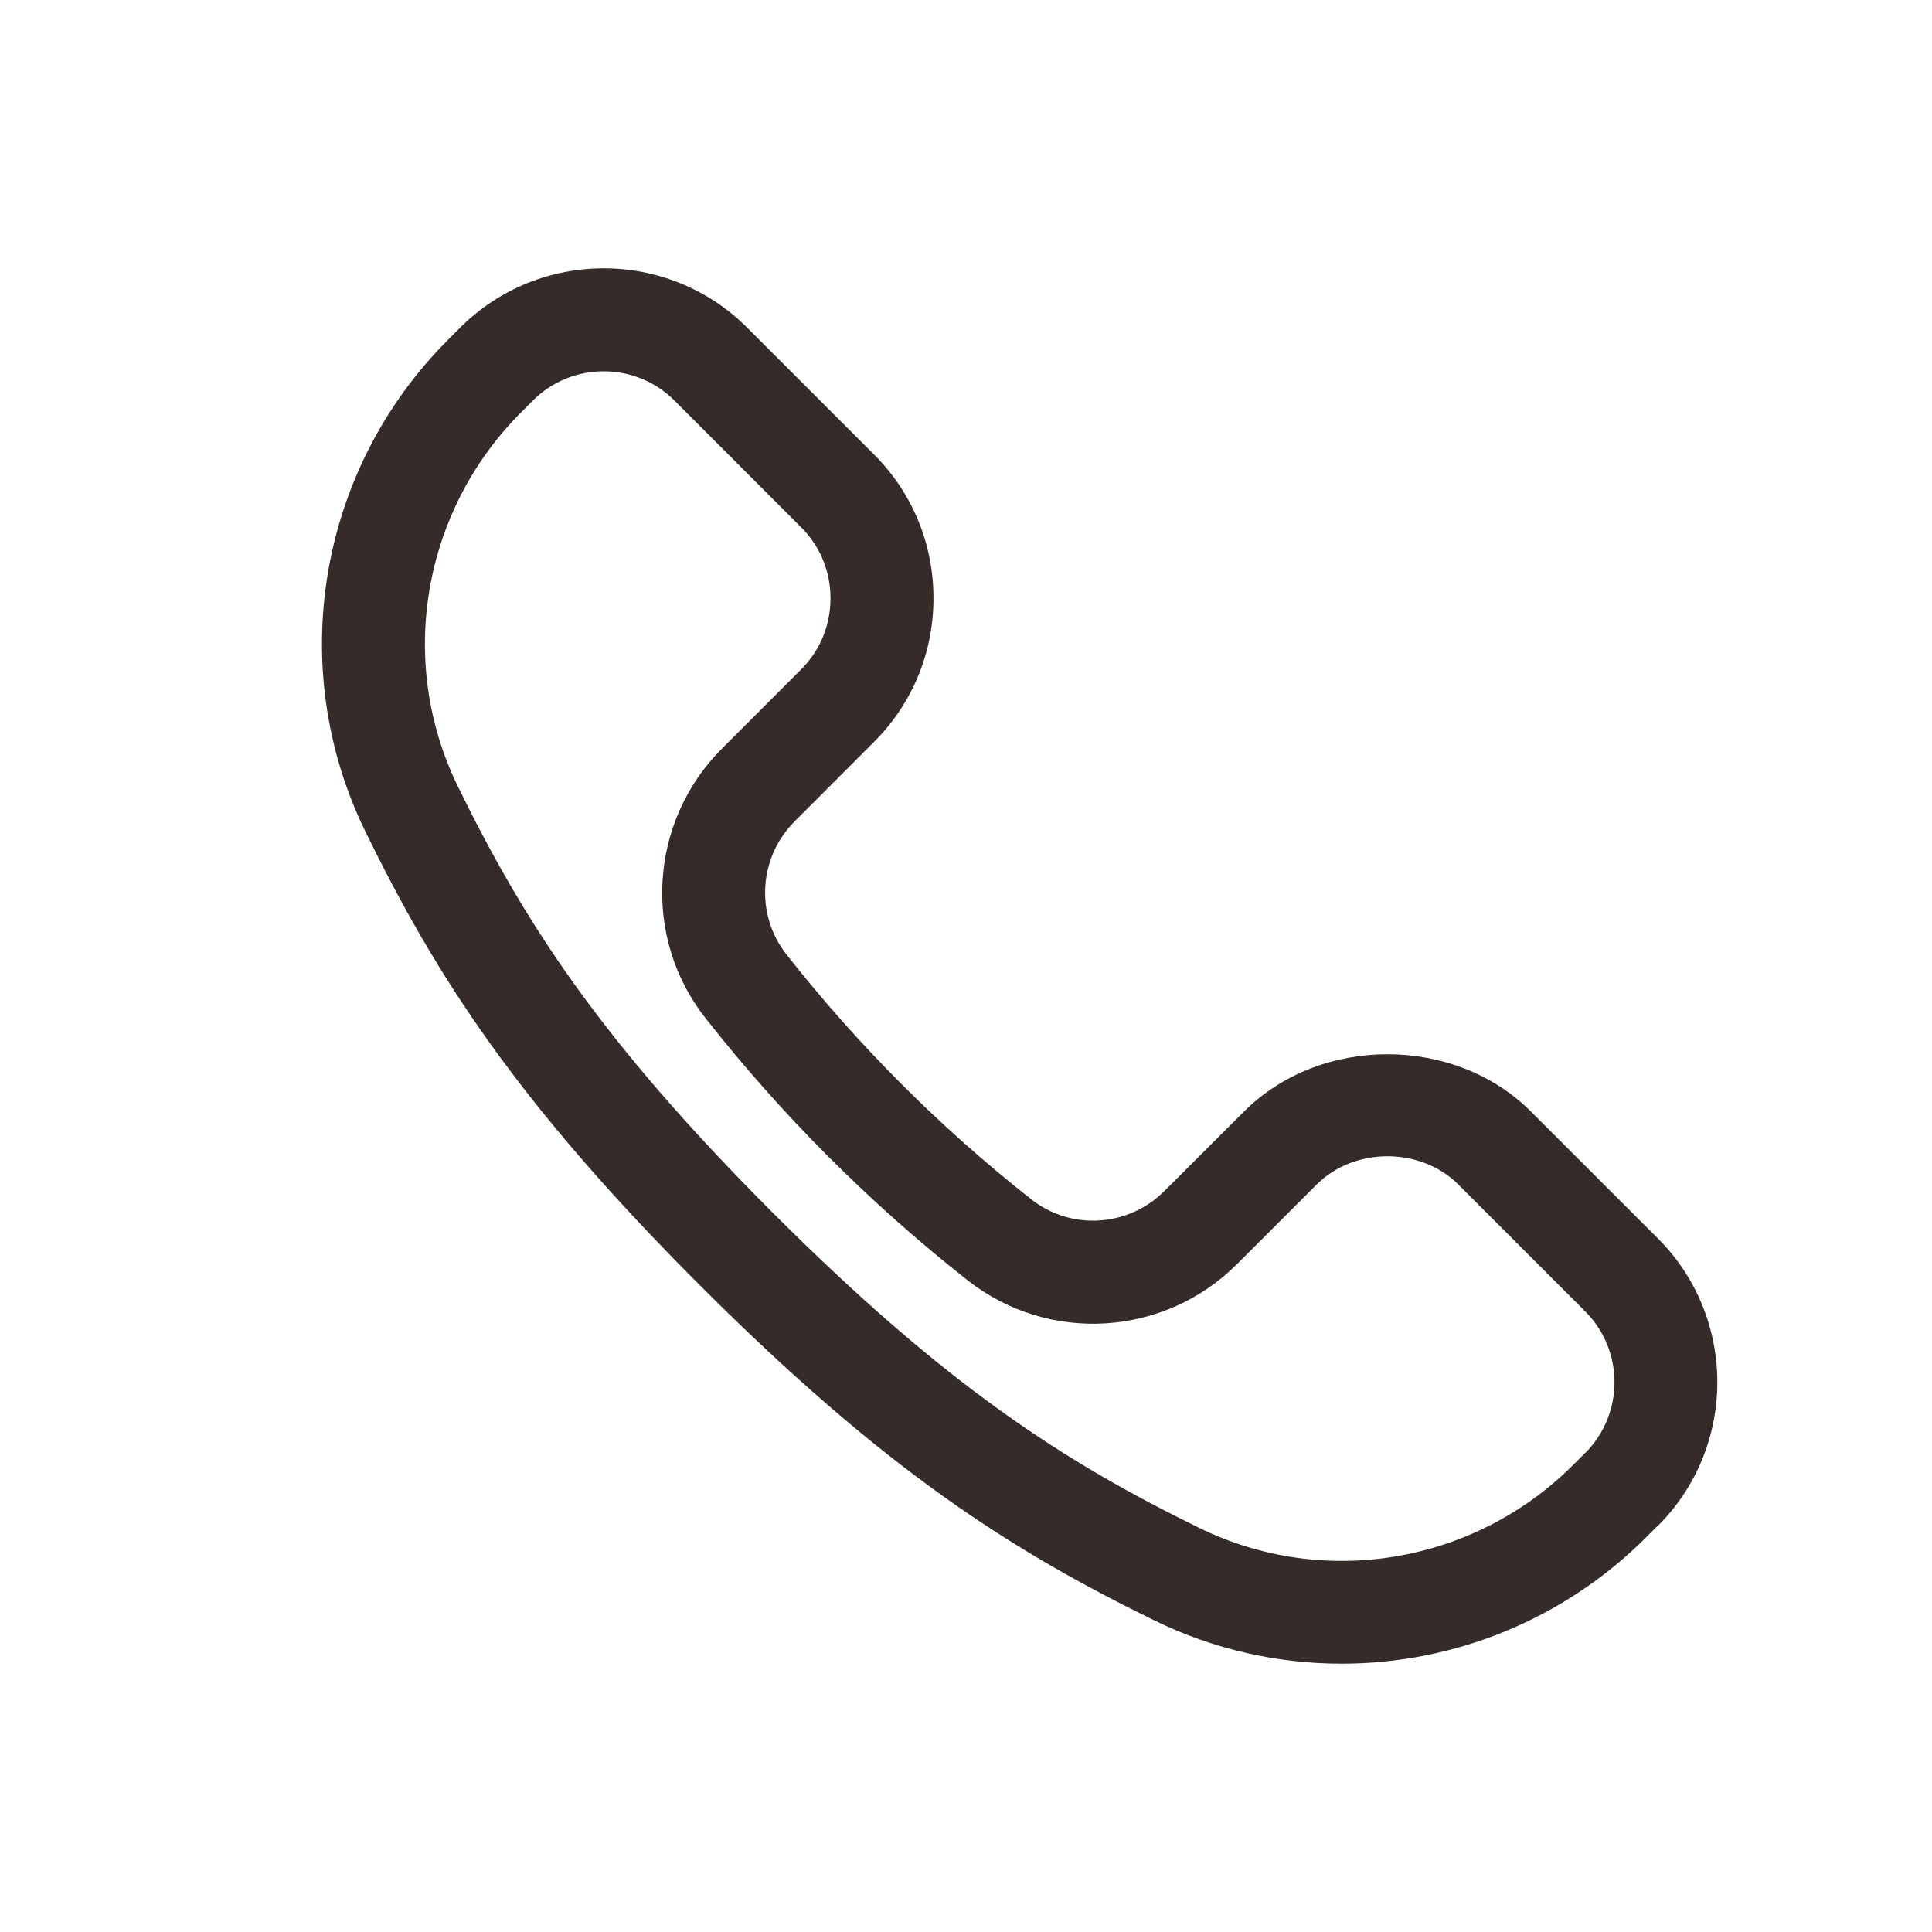 <svg width="36" height="36" viewBox="0 0 36 36" fill="none" xmlns="http://www.w3.org/2000/svg">
<g clip-path="url(#clip0_5424_6338)">
<path d="M30.895 28.429C32.368 26.955 32.368 24.555 30.895 23.079L28.528 20.713C27.104 19.289 24.605 19.287 23.179 20.713L21.697 22.193C21.025 22.865 19.959 22.932 19.217 22.348C17.522 21.015 15.988 19.479 14.654 17.784C14.07 17.042 14.136 15.976 14.809 15.303L16.289 13.822C17.002 13.109 17.394 12.159 17.394 11.147C17.394 10.134 17.002 9.184 16.289 8.472L13.923 6.106C12.449 4.631 10.049 4.631 8.574 6.106L8.354 6.326C5.931 8.748 5.311 12.432 6.808 15.494C8.12 18.178 9.621 20.529 13.046 23.954C16.471 27.379 18.822 28.88 21.506 30.192C22.618 30.737 23.813 31 25 31C27.078 31 29.131 30.188 30.673 28.646L30.893 28.426L30.895 28.429ZM29.538 27.072L29.318 27.292C27.476 29.136 24.674 29.609 22.348 28.471C19.842 27.246 17.638 25.836 14.402 22.6C11.167 19.364 9.757 17.16 8.532 14.654C7.394 12.328 7.867 9.527 9.711 7.683L9.93 7.463C10.293 7.1 10.772 6.919 11.248 6.919C11.725 6.919 12.204 7.1 12.567 7.463L14.933 9.83C15.283 10.18 15.475 10.648 15.475 11.149C15.475 11.651 15.283 12.117 14.933 12.468L13.453 13.949C12.094 15.307 11.961 17.468 13.147 18.973C14.574 20.787 16.217 22.43 18.031 23.857C19.537 25.042 21.695 24.912 23.054 23.551L24.535 22.071C25.236 21.37 26.474 21.37 27.173 22.071L29.539 24.437C30.265 25.165 30.265 26.347 29.539 27.074L29.538 27.072Z" fill="#352C29"/>
</g>
<defs>
<clipPath id="clip0_5424_6338">
<rect width="36" height="36" fill="white"/>
</clipPath>
</defs>
</svg>
